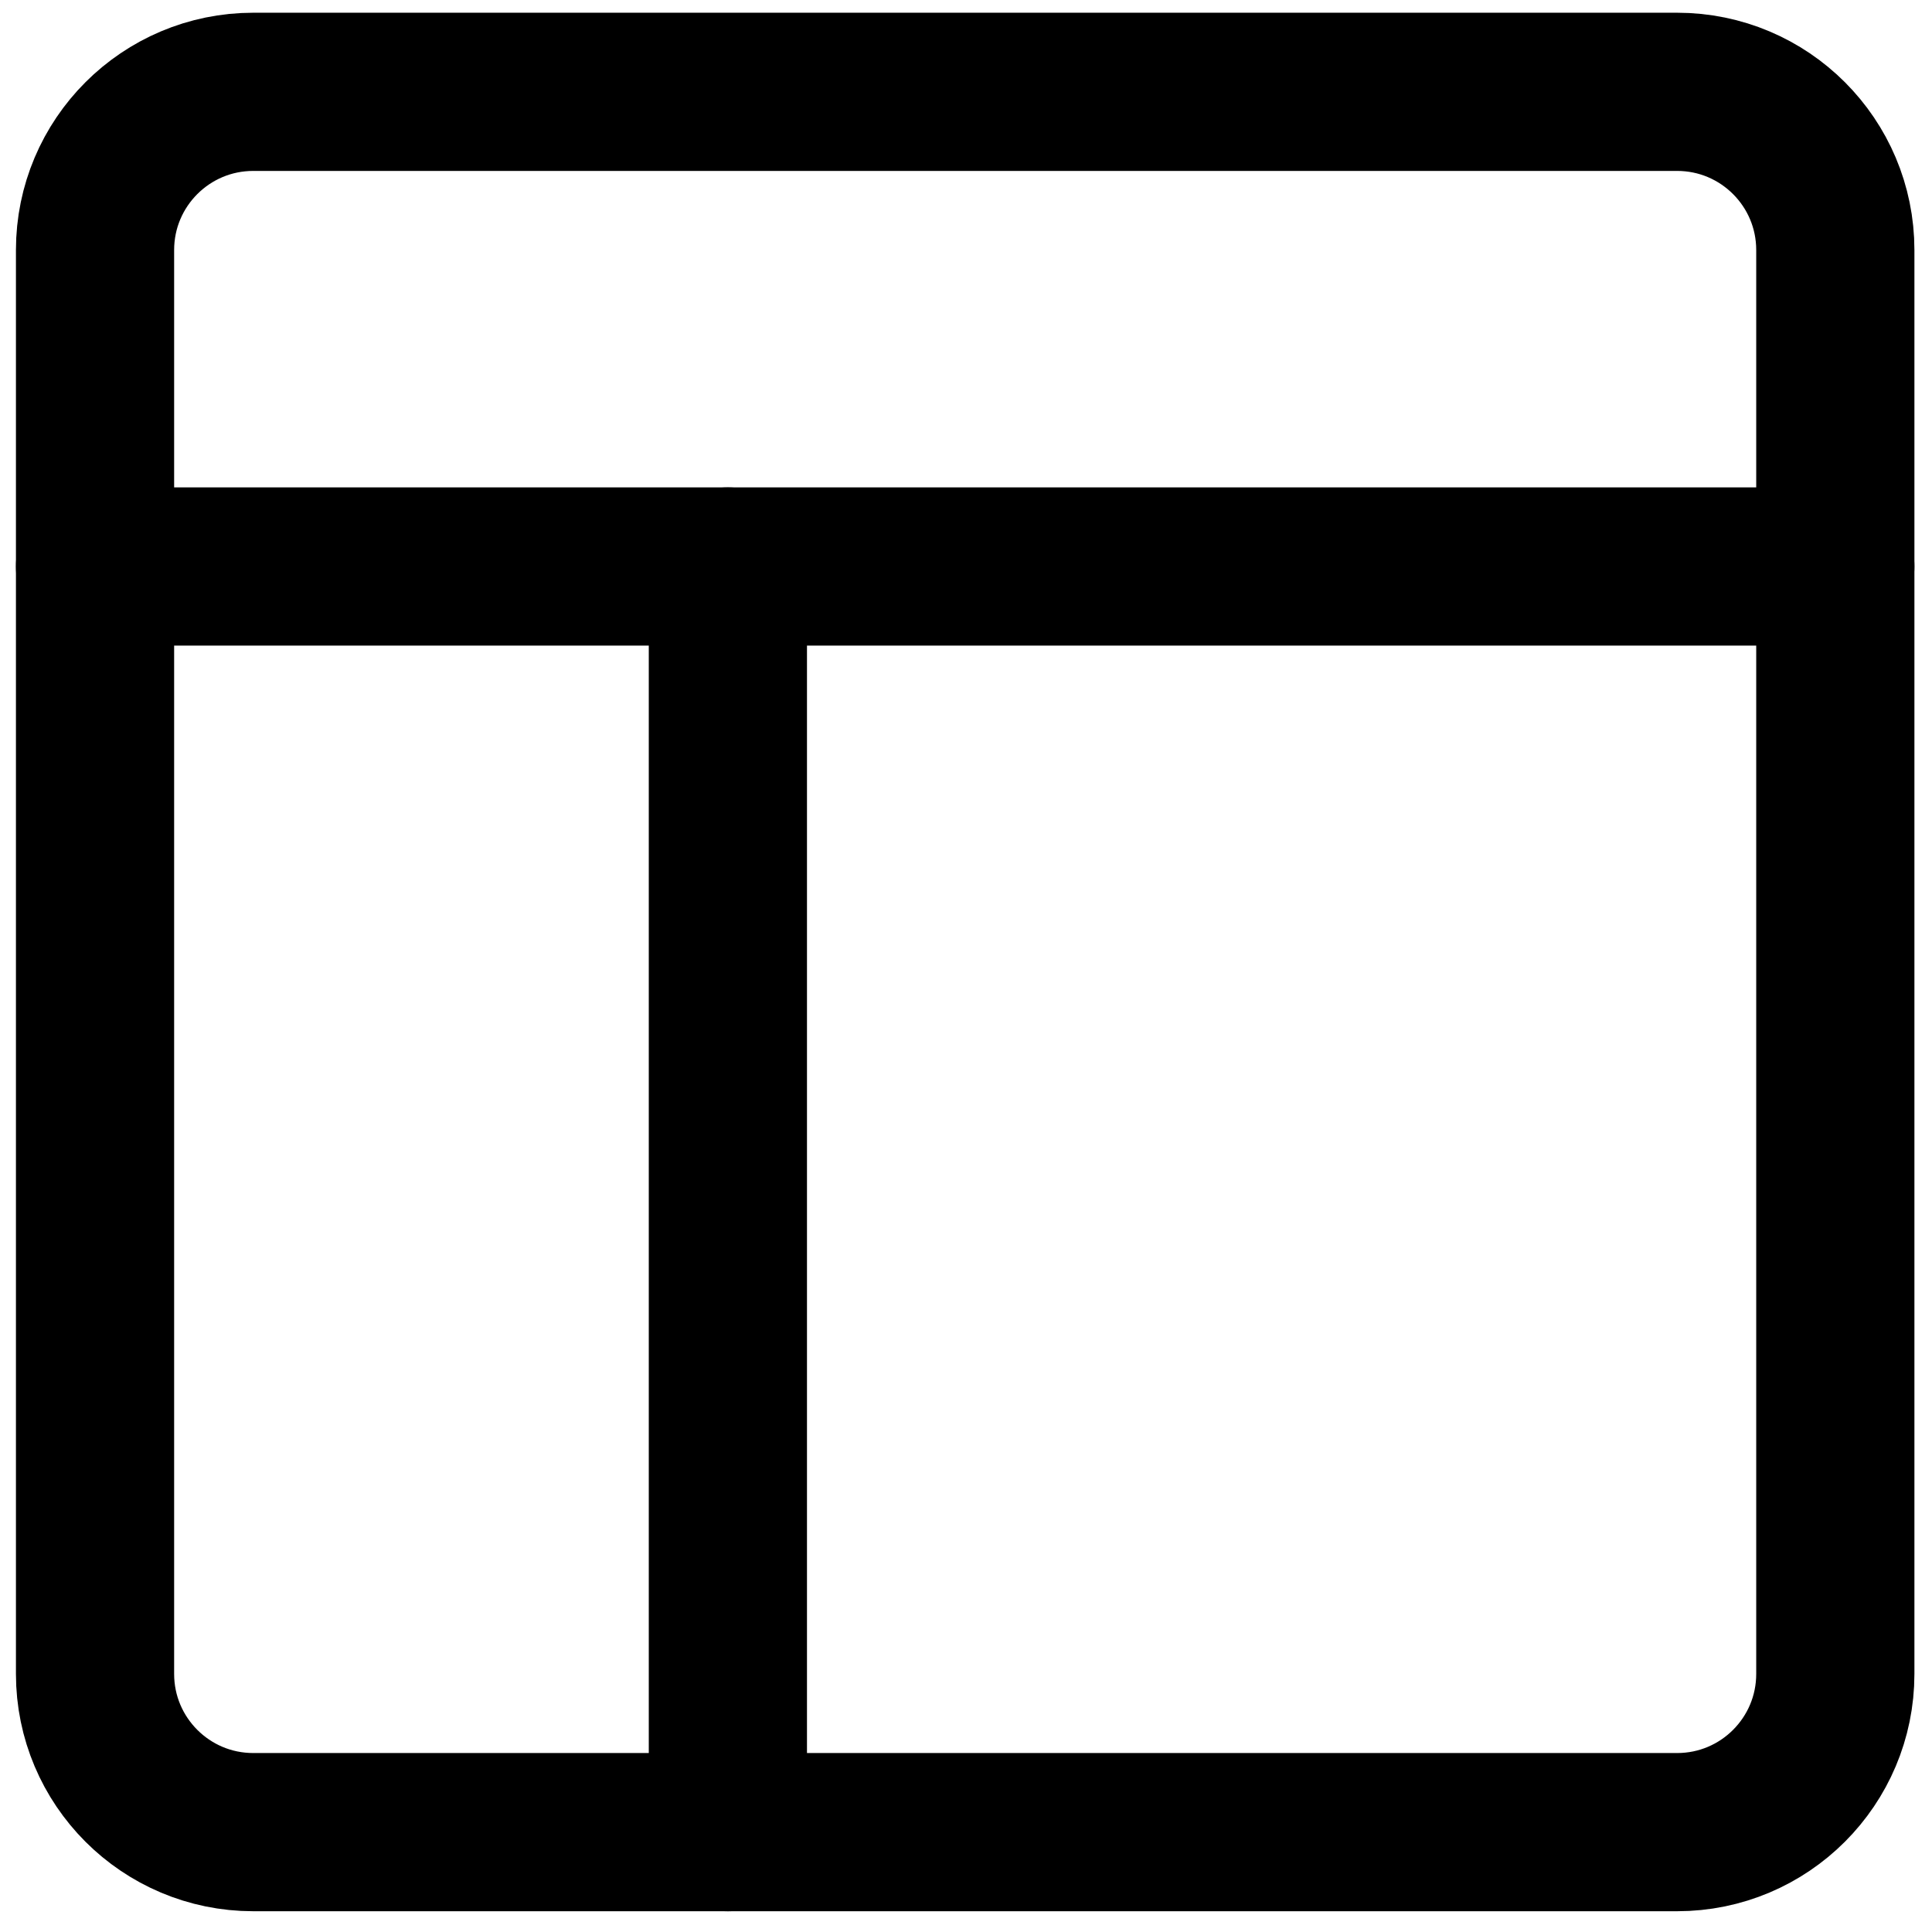 <svg width="68" height="68" viewBox="0 0 68 68" fill="none" xmlns="http://www.w3.org/2000/svg">
<g clip-path="url(#clip0)">
<path d="M3.345 19.938H64.597" stroke="black" stroke-width="5.568" stroke-linecap="round" stroke-linejoin="round"/>
<path d="M25.619 19.938V64.485" stroke="black" stroke-width="5.568" stroke-linecap="round" stroke-linejoin="round"/>
<path d="M59.029 3.232H8.914C5.838 3.232 3.345 5.725 3.345 8.801V58.916C3.345 61.992 5.838 64.485 8.914 64.485H59.029C62.105 64.485 64.597 61.992 64.597 58.916V8.801C64.597 5.725 62.105 3.232 59.029 3.232Z" stroke="black" stroke-width="5.568" stroke-linecap="round" stroke-linejoin="round"/>
</g>
<defs>
<clipPath id="clip0">
<rect width="66.821" height="66.821" fill="white" transform="translate(0.561 0.448)"/>
</clipPath>
</defs>
</svg>
